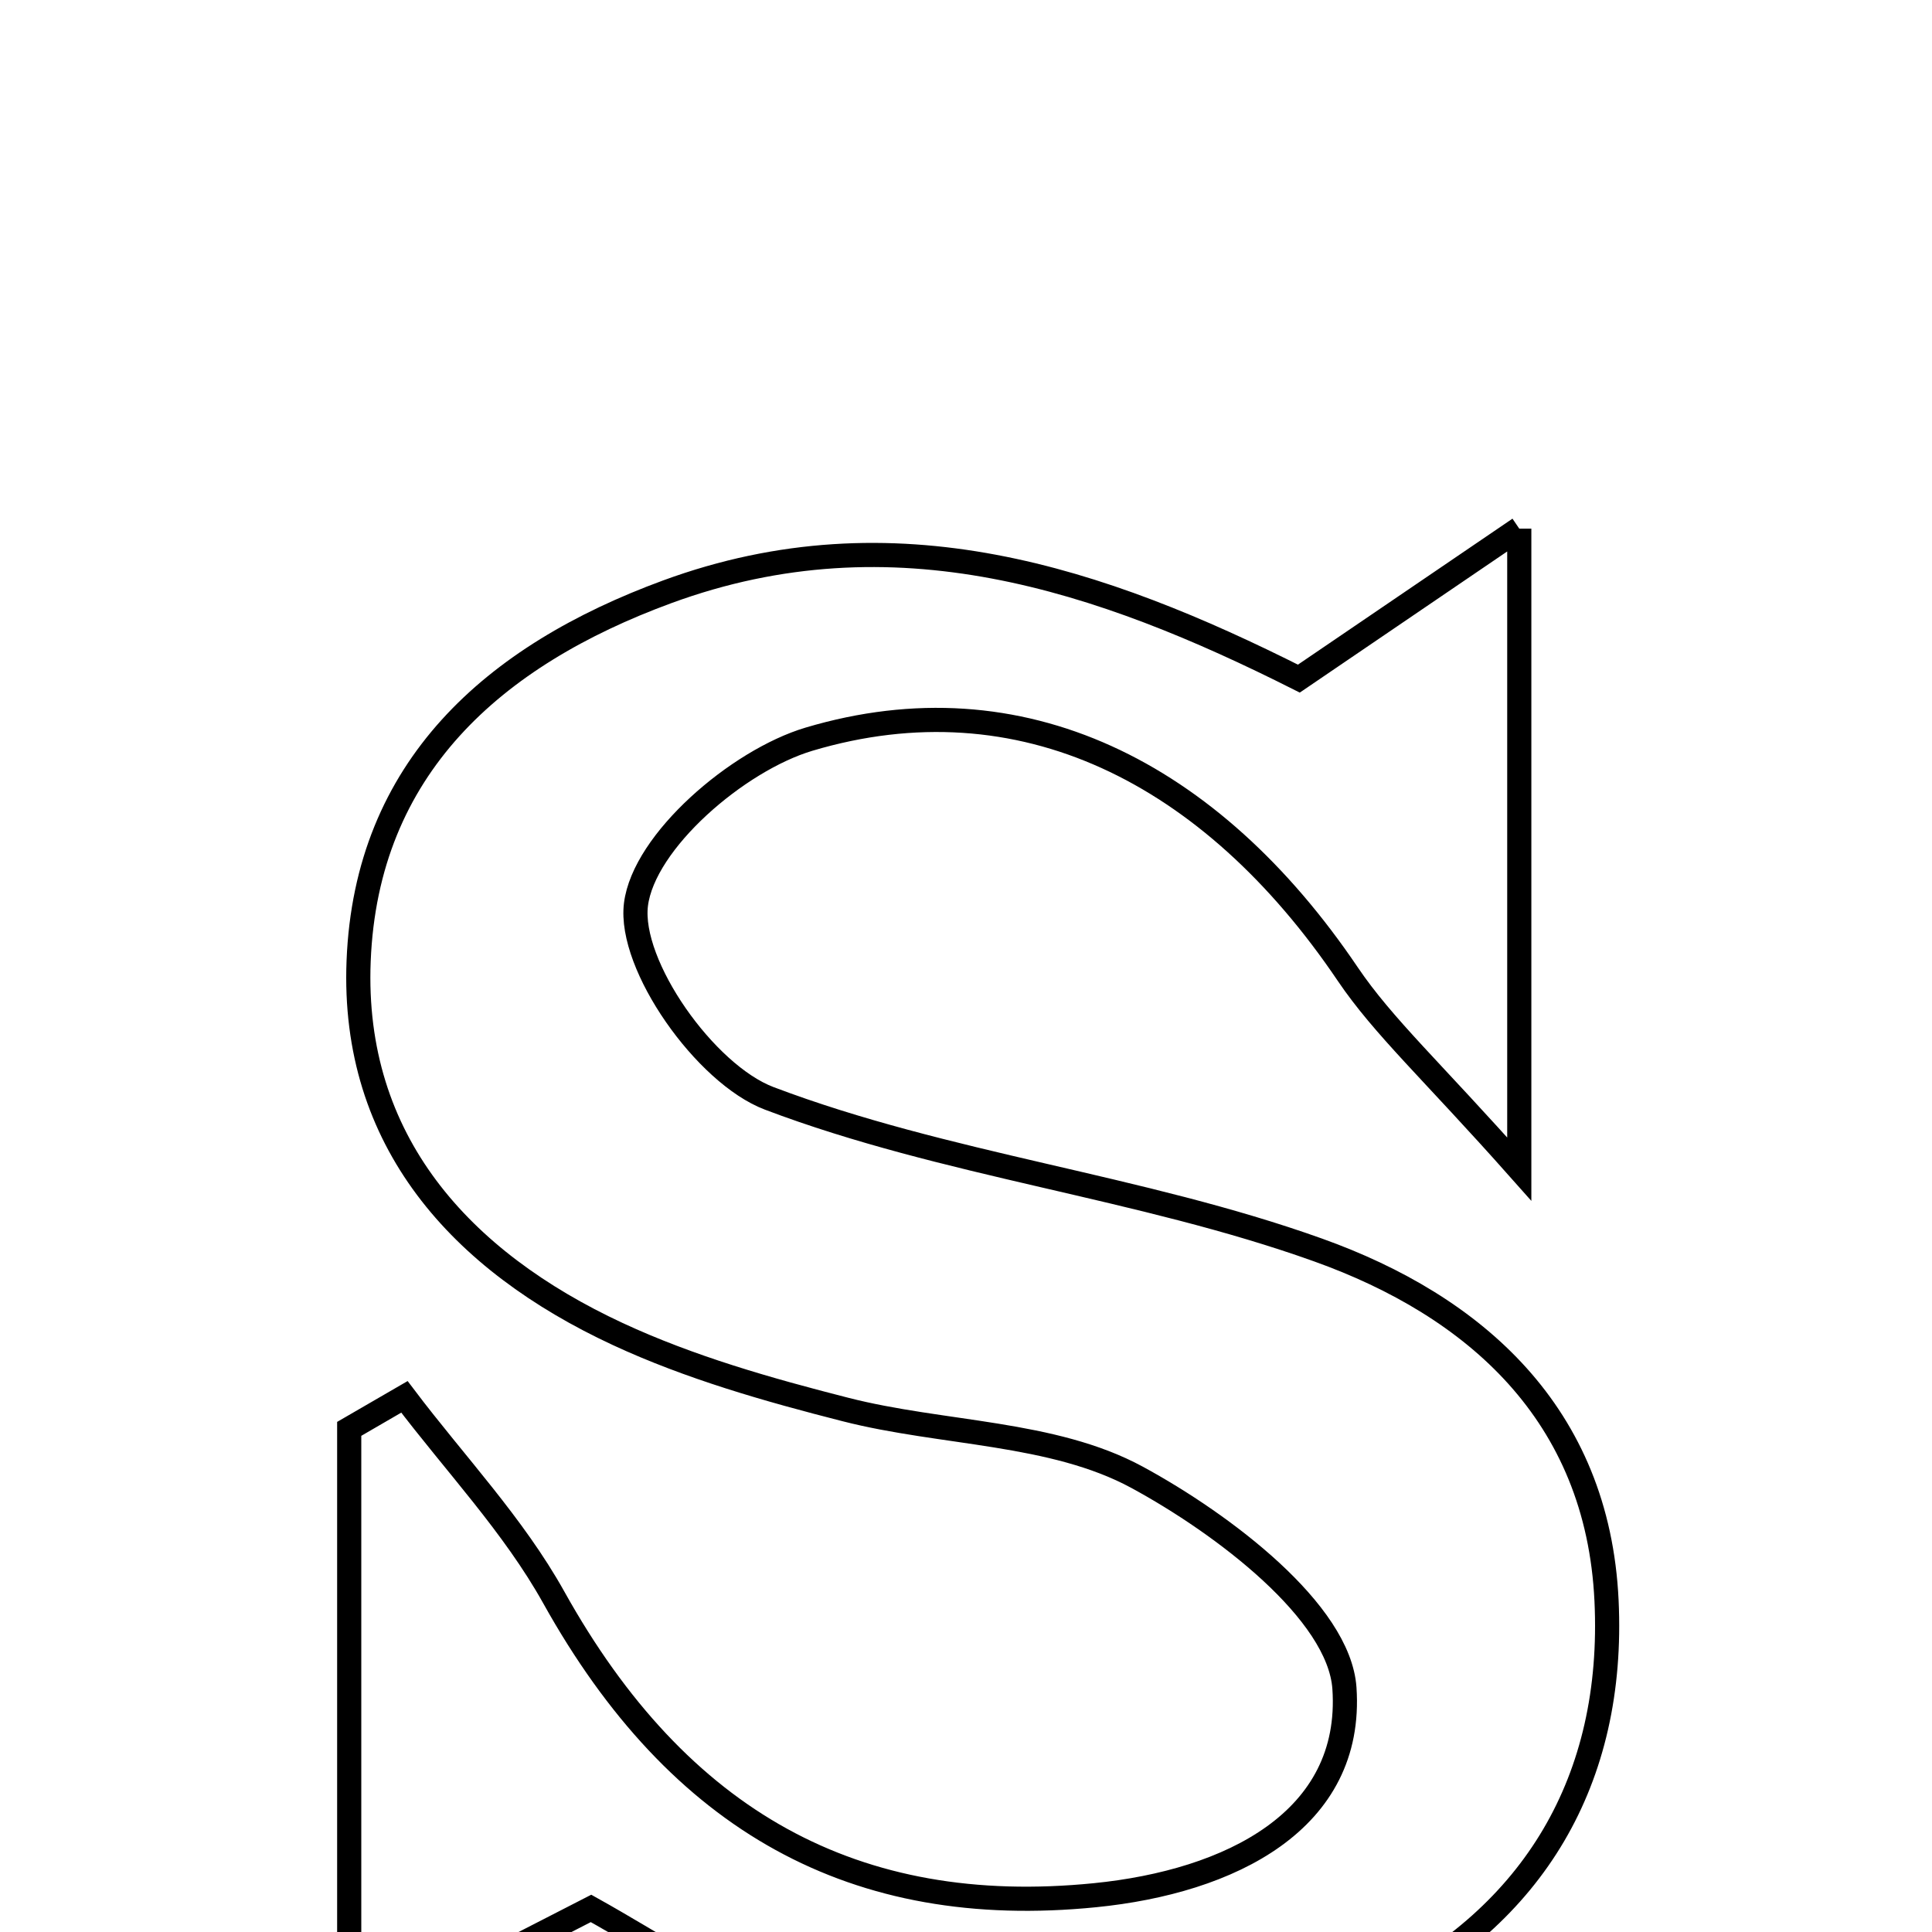 <svg xmlns="http://www.w3.org/2000/svg" viewBox="0.0 0.0 24.0 24.0" height="200px" width="200px"><path fill="none" stroke="black" stroke-width=".3" stroke-opacity="1.0"  filling="0" d="M18.873 6.567 C18.873 9.204 18.873 11.339 18.873 14.523 C17.789 13.302 17.185 12.755 16.742 12.1 C15.043 9.585 12.68 8.399 10.051 9.182 C9.162 9.447 7.997 10.452 7.9 11.237 C7.807 11.989 8.761 13.343 9.555 13.644 C11.75 14.476 14.159 14.735 16.374 15.528 C18.316 16.223 19.848 17.56 19.957 19.885 C20.062 22.112 19.052 23.798 17.107 24.76 C14.781 25.909 12.312 26.151 9.859 25.088 C8.954 24.697 8.121 24.141 7.342 23.707 C6.228 24.279 5.448 24.679 4.338 25.248 C4.338 22.421 4.338 20.085 4.338 17.75 C4.567 17.618 4.795 17.484 5.024 17.352 C5.649 18.179 6.38 18.947 6.88 19.845 C8.43 22.627 10.623 23.841 13.602 23.543 C15.282 23.375 16.814 22.617 16.701 20.971 C16.635 20.021 15.193 18.931 14.126 18.352 C13.076 17.782 11.709 17.818 10.501 17.509 C9.539 17.264 8.567 16.987 7.672 16.571 C5.722 15.664 4.366 14.173 4.455 11.938 C4.55 9.539 6.129 8.145 8.287 7.352 C11.106 6.316 13.681 7.195 16.135 8.43 C16.953 7.874 17.695 7.369 18.873 6.567"></path></svg>